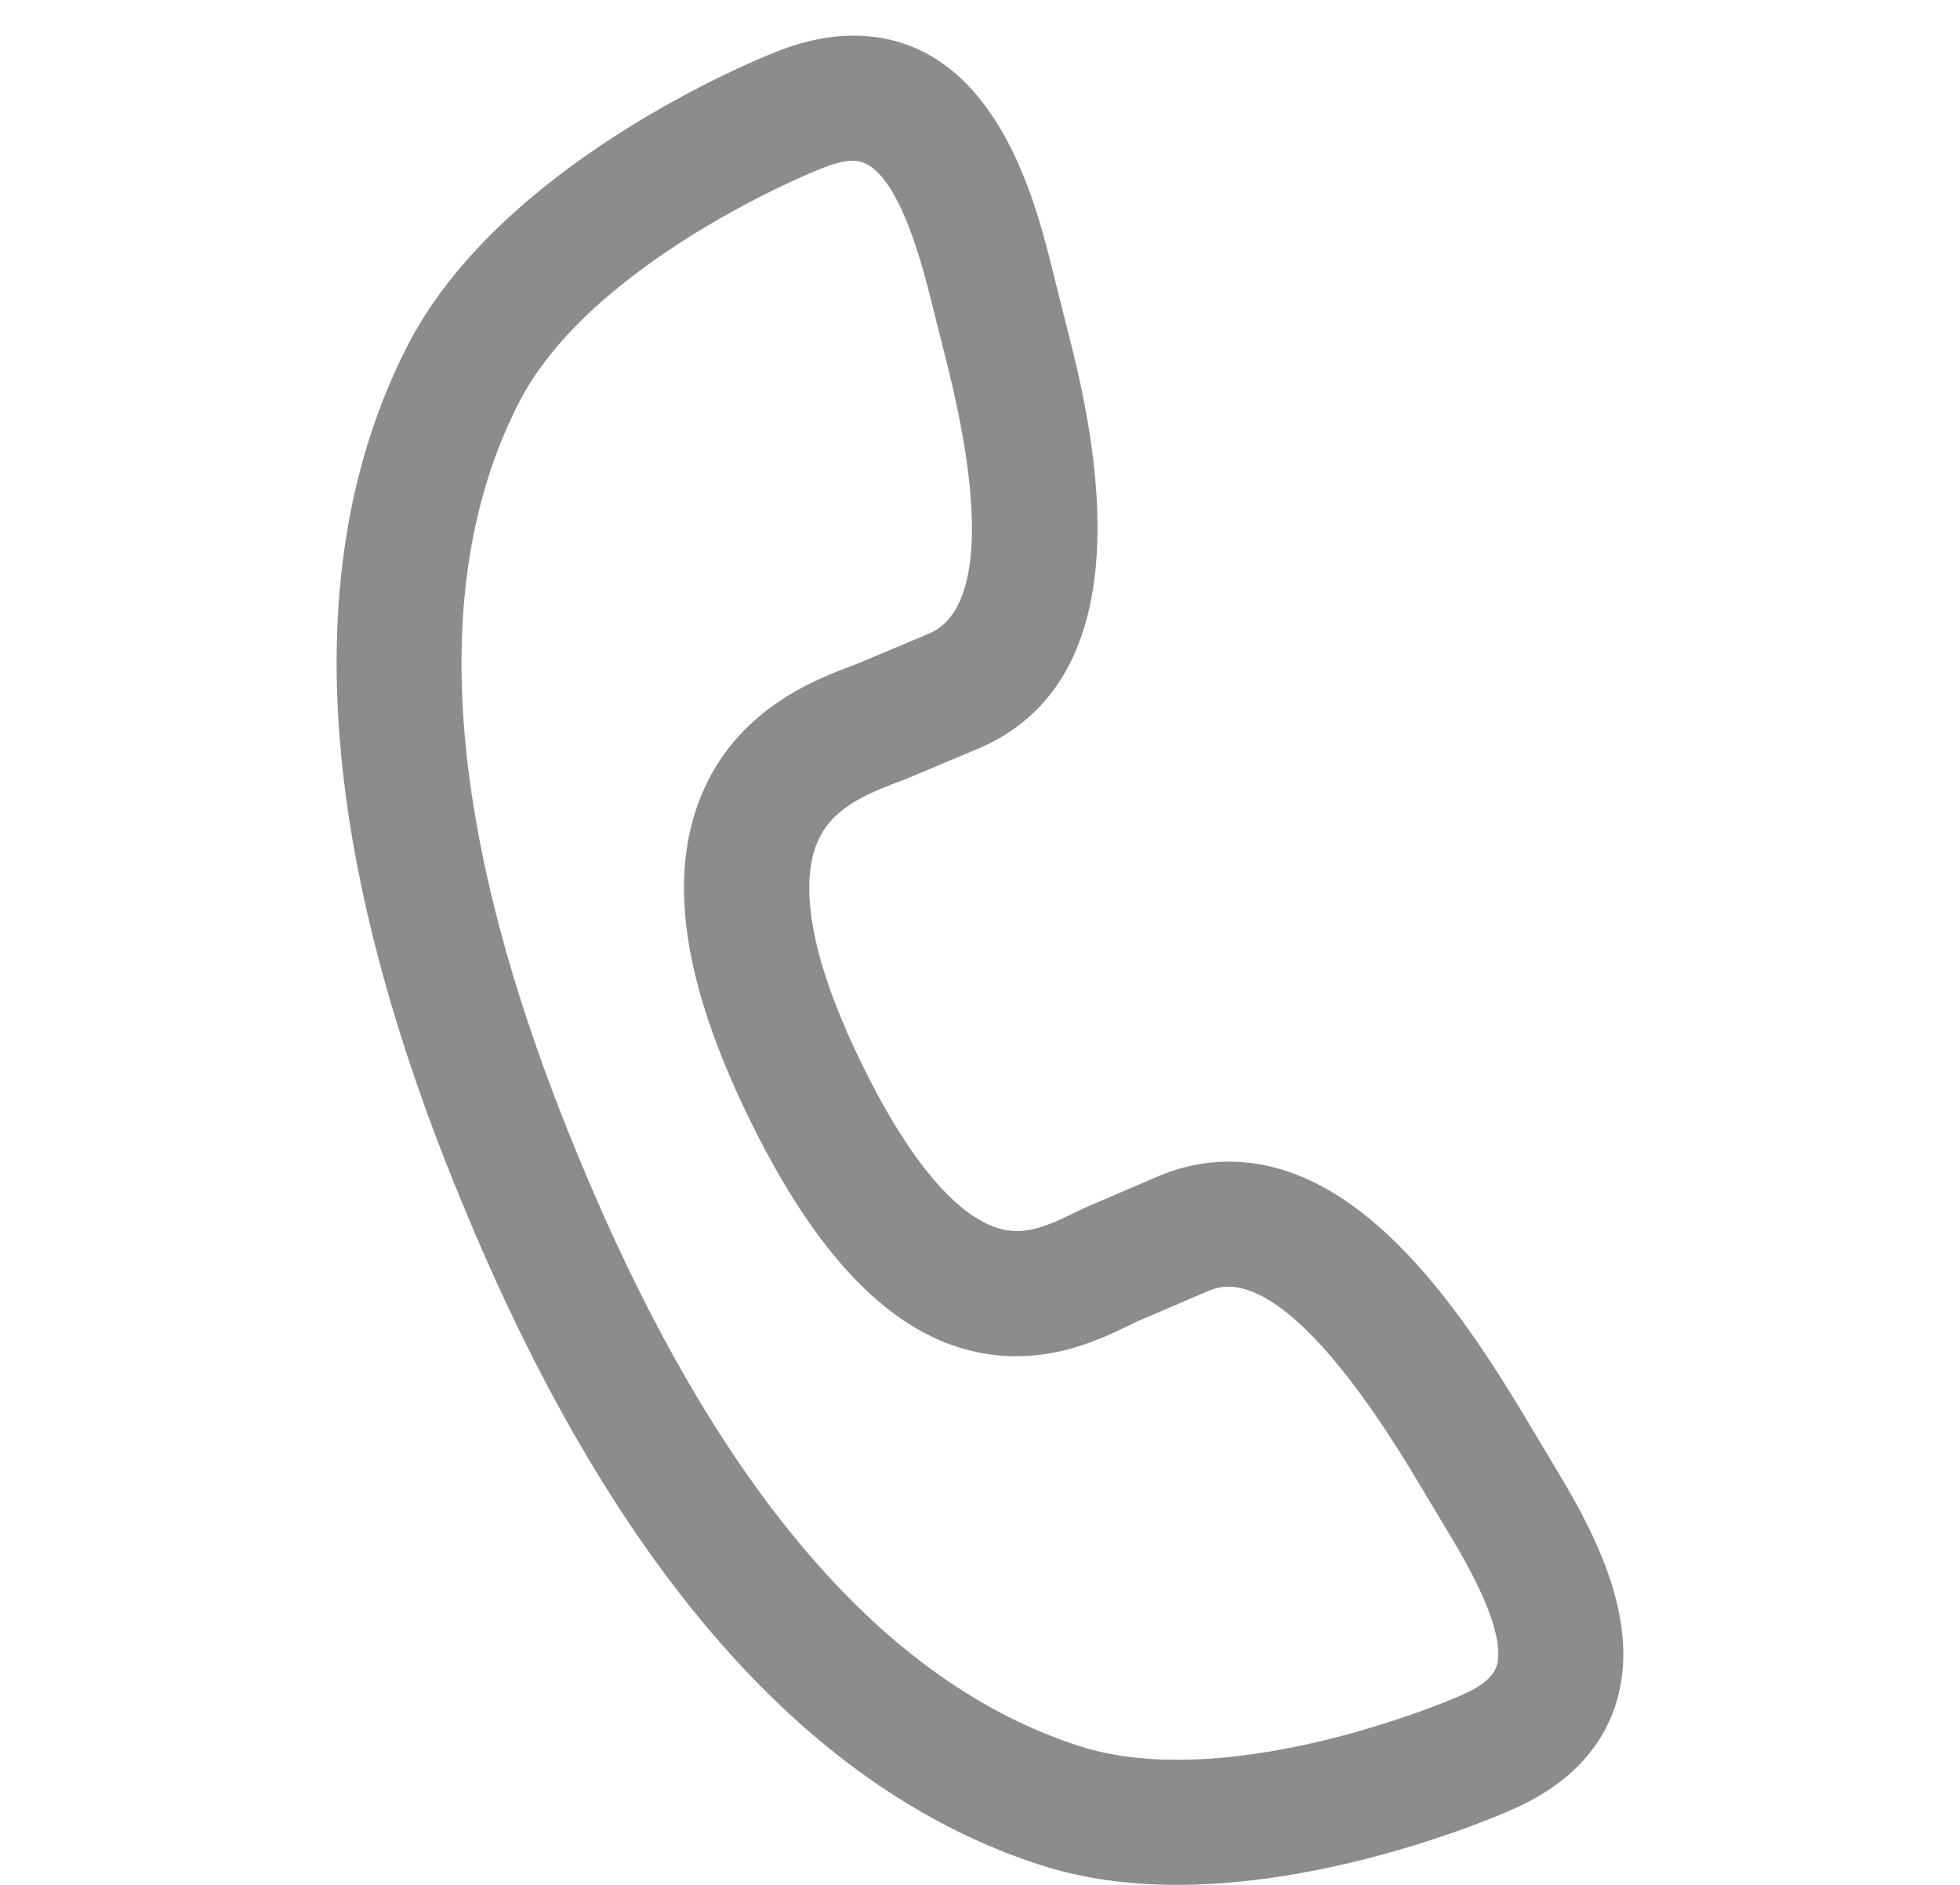 <svg width="26" height="25" viewBox="0 0 26 25" fill="none" xmlns="http://www.w3.org/2000/svg">
<g clip-path="url(#clip0_789_8526)">
<path d="M20.663 19.519L20.152 18.665C19.232 17.148 17.962 15.407 16.297 15.407C15.988 15.407 15.683 15.469 15.38 15.595L14.486 15.978C14.405 16.012 14.325 16.05 14.241 16.091C14.013 16.203 13.753 16.328 13.486 16.328C12.828 16.328 12.066 15.472 11.339 13.917C10.627 12.39 10.672 11.59 10.836 11.187C11.016 10.743 11.436 10.553 11.887 10.382C11.95 10.358 12.006 10.337 12.061 10.314L12.967 9.933C15.325 8.947 14.447 5.501 14.16 4.371L13.916 3.4C13.707 2.599 13.154 0.473 11.32 0.473C10.981 0.473 10.619 0.552 10.244 0.708C9.999 0.806 6.618 2.186 5.393 4.61C3.929 7.496 4.199 11.367 6.196 16.111C8.179 20.861 10.749 23.767 13.836 24.747C14.366 24.915 14.964 25 15.615 25H15.615C17.746 25 19.849 24.094 20.02 24.018C20.754 23.707 21.229 23.234 21.431 22.613C21.773 21.558 21.199 20.404 20.663 19.519ZM19.852 22.101C19.805 22.245 19.642 22.377 19.368 22.492C19.363 22.494 19.358 22.497 19.353 22.499C19.334 22.507 17.431 23.341 15.615 23.341C15.135 23.341 14.705 23.282 14.338 23.165C11.737 22.34 9.513 19.751 7.727 15.47C5.927 11.193 5.639 7.792 6.873 5.36C7.831 3.463 10.831 2.26 10.86 2.249C10.866 2.246 10.872 2.244 10.878 2.242C11.049 2.17 11.202 2.132 11.32 2.132C11.686 2.132 12.019 2.699 12.308 3.811L12.551 4.778C13.075 6.836 12.995 8.123 12.324 8.403L11.424 8.782C11.388 8.797 11.346 8.813 11.3 8.831C10.802 9.019 9.766 9.411 9.298 10.562C8.873 11.608 9.049 12.934 9.835 14.619C10.894 16.886 12.088 17.988 13.486 17.988C14.135 17.988 14.656 17.735 14.967 17.584C15.024 17.556 15.075 17.53 15.13 17.508L16.025 17.124C16.118 17.085 16.206 17.066 16.297 17.066C16.727 17.066 17.5 17.493 18.73 19.521L19.242 20.375C19.872 21.415 19.921 21.887 19.852 22.101Z" fill="#8C8C8C"/>
</g>
<defs>
<clipPath id="clip0_789_8526">
<rect width="24.527" height="24.527" fill="white" transform="translate(0.736 0.473)"/>
</clipPath>
</defs>
</svg>
